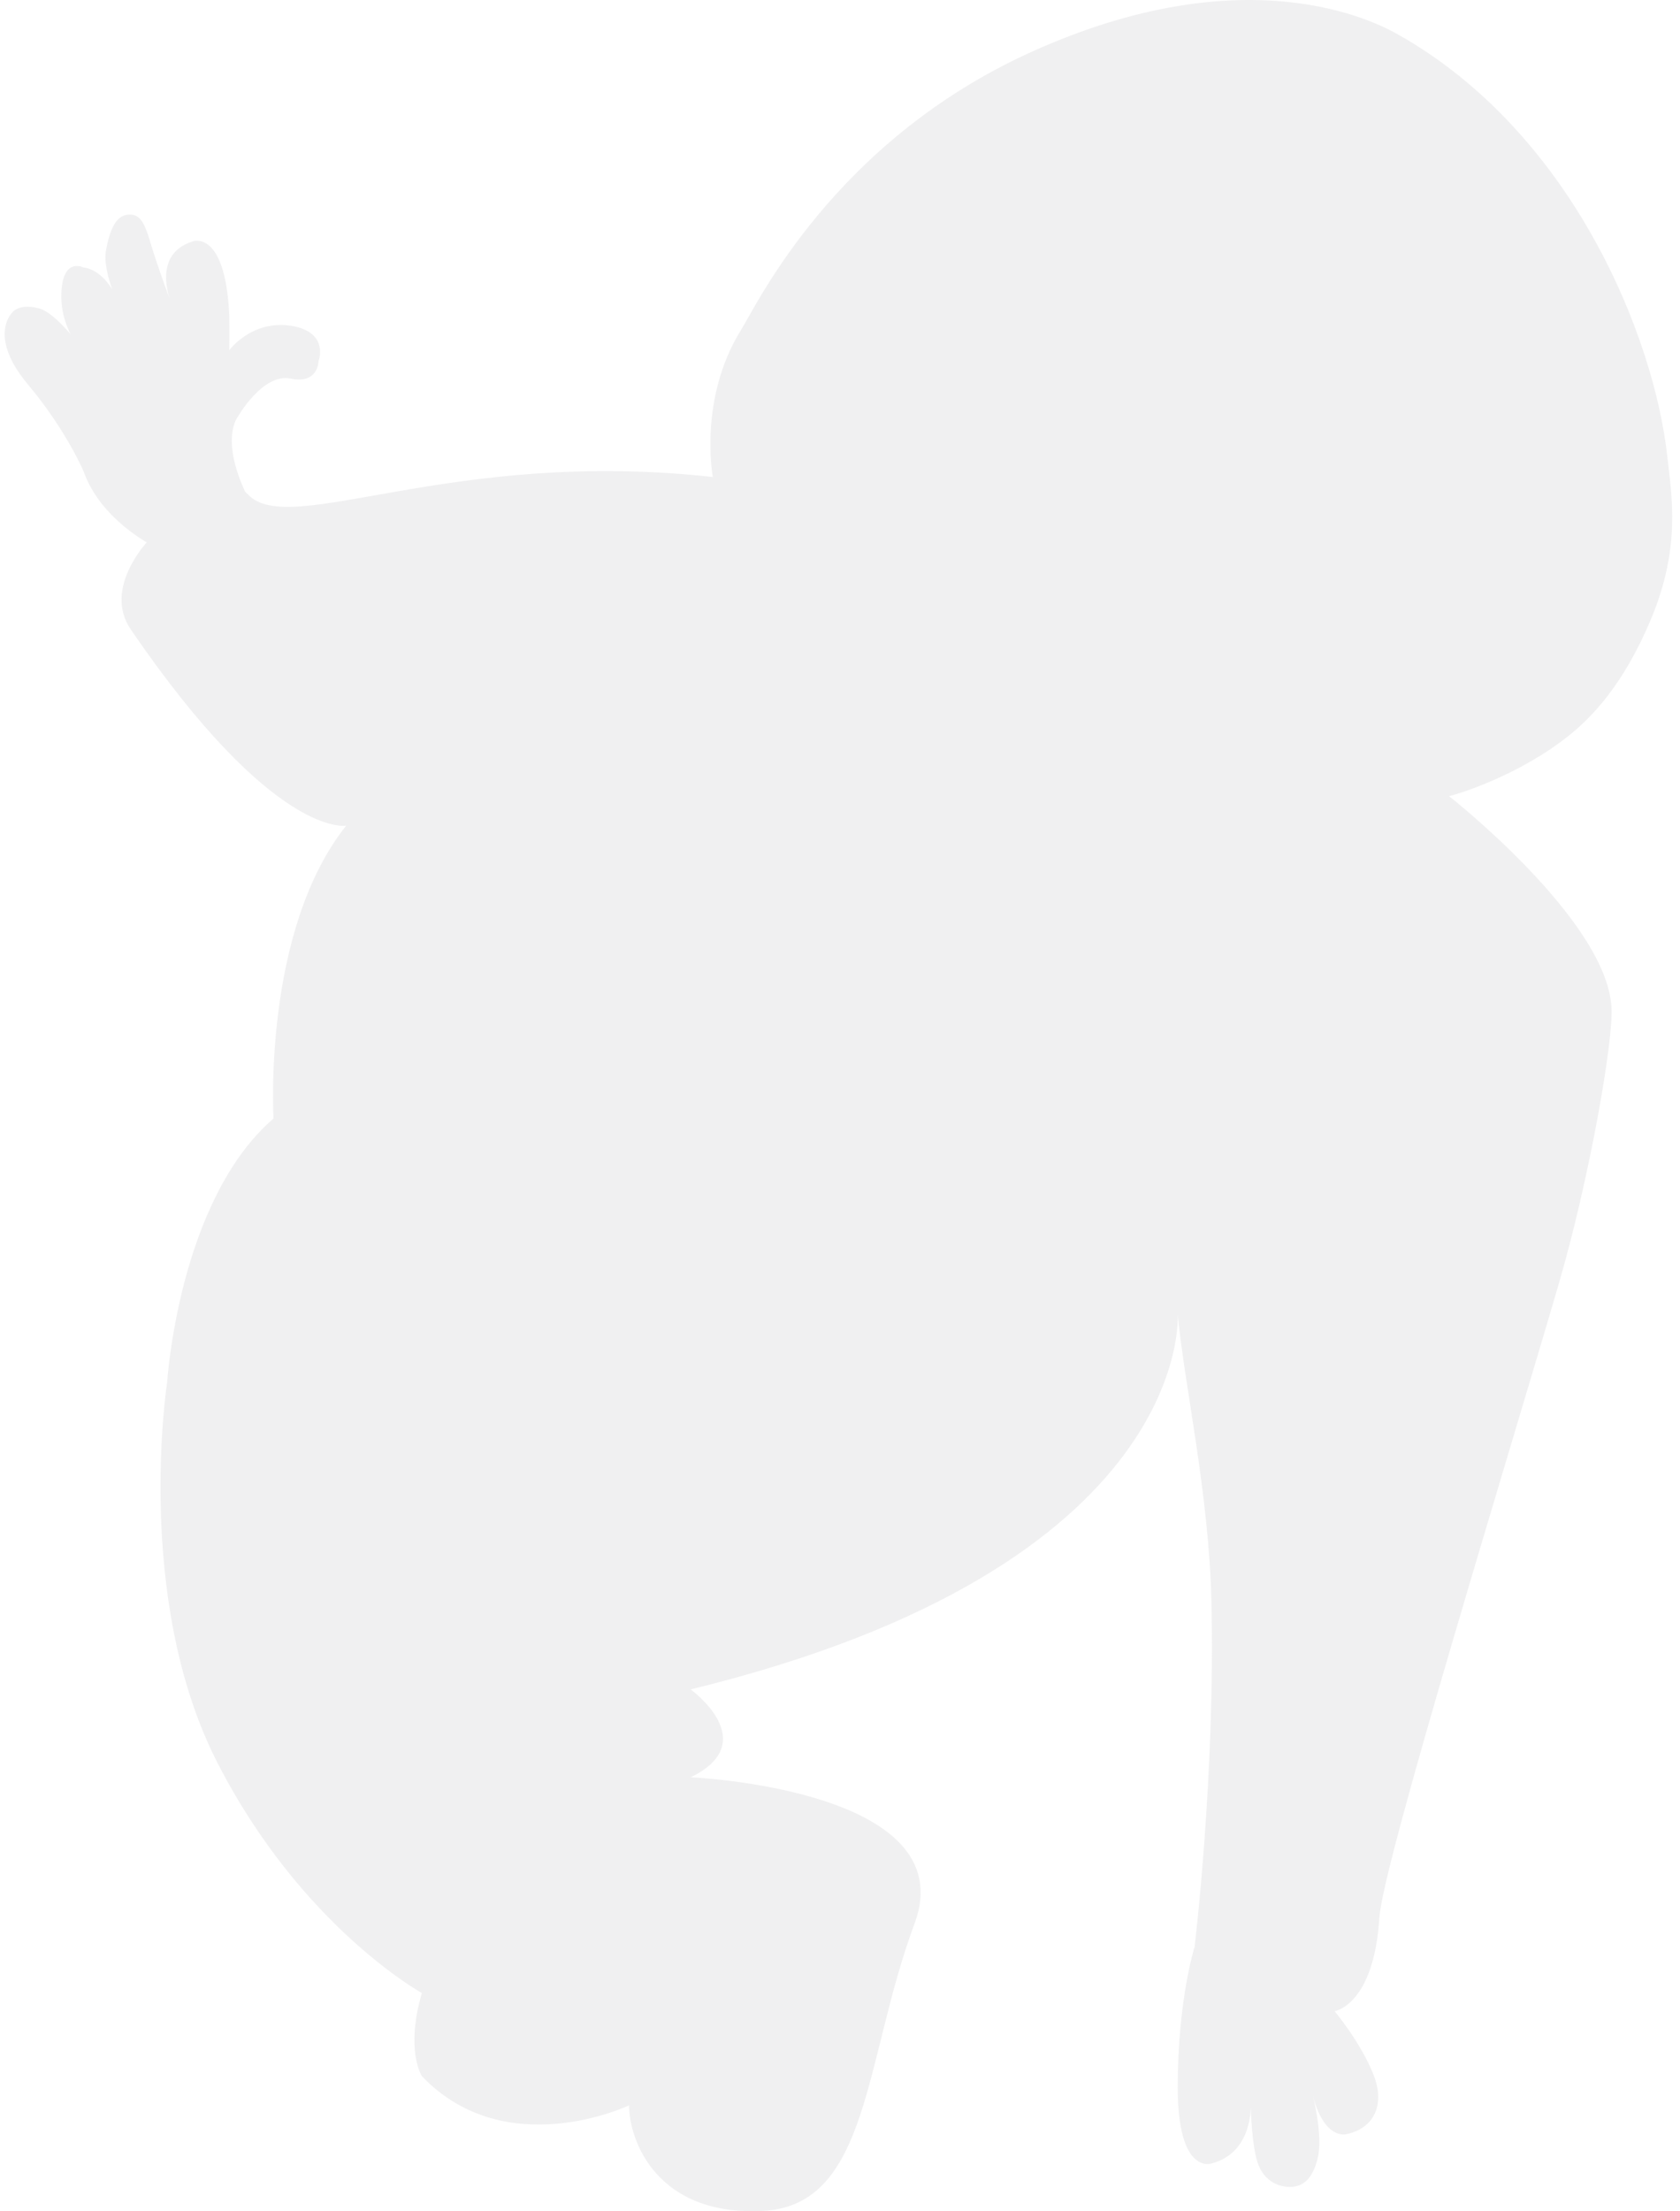 <svg width="111" height="146" viewBox="0 0 111 146" fill="none" xmlns="http://www.w3.org/2000/svg">
<path d="M16.196 32.469C14.551 28.89 15.714 27.518 15.714 27.518C15.714 27.518 17.358 24.617 19.203 24.999C21.047 25.381 21.047 23.835 21.047 23.835C21.047 23.835 21.794 21.907 19.203 21.507C16.611 21.125 15.149 23.123 15.149 23.123C15.165 22.028 15.149 20.829 15.149 20.829C14.883 15.062 12.707 15.948 12.707 15.948C9.783 16.886 11.444 20.36 11.444 20.36C11.444 20.36 10.414 17.633 9.966 16.104C9.517 14.575 9.218 14.124 8.487 14.176C7.756 14.211 7.307 14.923 7.008 16.504C6.709 18.067 8.121 20.76 8.121 20.76C7.224 17.702 5.53 17.668 5.53 17.668C5.53 17.668 4.051 16.886 4.051 19.596C4.051 22.306 6.277 24.234 6.277 24.234C6.277 24.234 4.051 20.76 2.573 20.36C1.094 19.978 0.729 20.743 0.729 20.743C0.729 20.743 -0.75 22.289 1.842 25.381C4.433 28.473 5.546 31.183 5.546 31.183C6.66 34.276 9.932 35.943 9.932 35.943L9.75 35.752C9.75 35.752 6.792 38.844 8.636 41.555C18.123 55.435 22.874 54.514 22.874 54.514C17.325 61.481 18.073 73.85 18.073 73.85C11.793 79.27 11.045 91.257 11.045 91.257C11.045 91.257 8.819 105.571 14.368 116.394C19.917 127.217 27.875 131.595 27.875 131.595C26.762 135.382 27.875 137.085 27.875 137.085C33.424 142.887 41.564 139.013 41.564 139.013C41.564 141.341 43.408 146.362 50.436 145.979C57.463 145.597 57.098 135.921 60.42 127.026C63.743 118.132 45.634 117.35 45.634 117.35C50.436 115.022 45.634 111.547 45.634 111.547C78.928 103.435 77.814 86.792 77.814 86.792C78.246 91.413 79.874 98.57 80.041 105.745C80.306 117.211 78.927 128.555 78.927 128.555C78.927 128.555 77.814 132.029 77.814 137.832C77.814 143.634 80.041 142.852 80.041 142.852C82.998 142.071 82.632 138.596 82.632 138.596C82.632 138.596 82.632 140.924 82.998 142.47C83.363 144.016 84.476 144.398 85.224 144.398C85.972 144.398 86.703 144.016 87.068 142.47C87.434 140.924 86.703 138.214 86.703 138.214C87.45 141.306 88.929 140.924 88.929 140.924C90.773 140.542 91.52 138.996 90.773 137.05C89.942 134.896 88.181 132.794 88.181 132.794C88.181 132.794 90.773 132.412 91.138 126.609C91.371 123.013 99.678 96.121 102.967 84.846C104.994 77.932 106.622 68.69 106.472 66.484C106.107 60.681 95.74 52.569 95.74 52.569C97.402 52.134 100.791 50.814 103.499 48.695C105.226 47.357 107.287 45.133 109.048 40.964C111.091 36.134 110.443 32.729 110.161 30.141C109.313 22.358 103.98 8.843 92.401 2.293C90.839 1.407 82.35 -2.988 68.162 3.422C55.087 9.329 50.037 20.065 48.941 21.82C46.133 26.354 47.096 31.496 47.096 31.496C29.719 29.568 19.169 35.561 16.395 32.66L16.196 32.469Z" fill="#CCCCD0" fill-opacity="0.3"/>
</svg>
